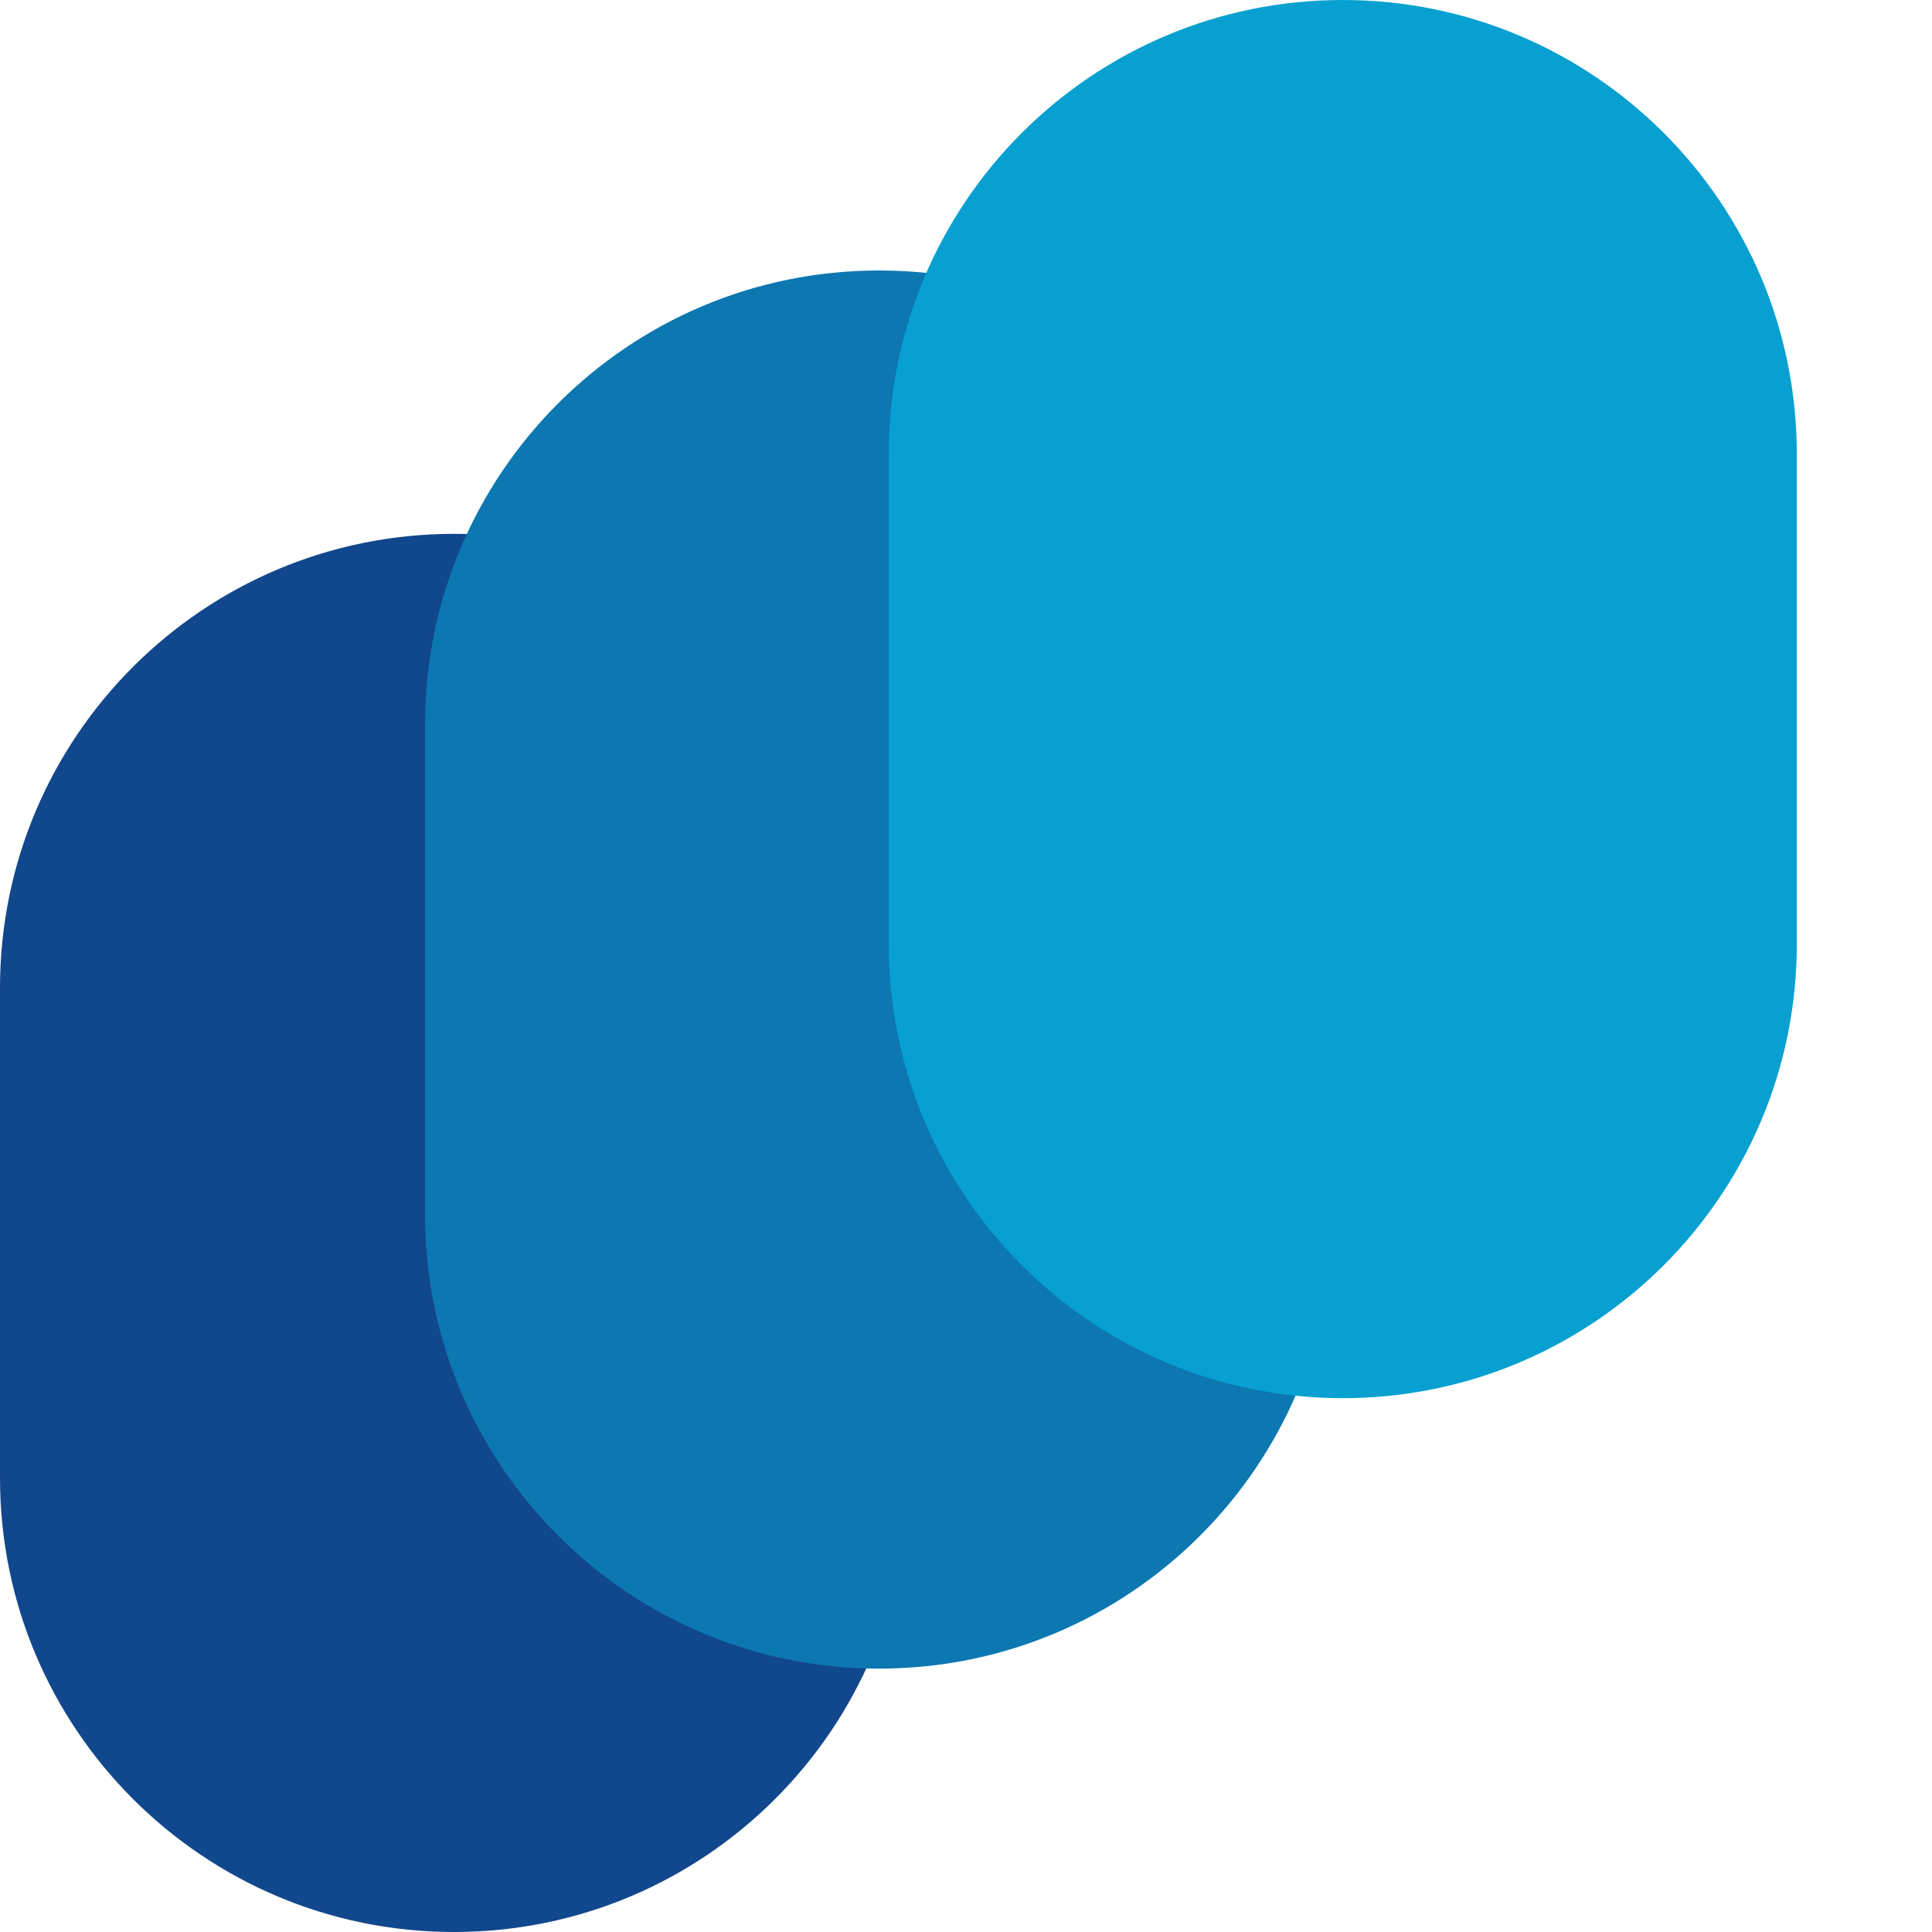 <svg width="50" height="50" viewBox="0 0 50 50" fill="none" xmlns="http://www.w3.org/2000/svg">
<path d="M23.501 25.567C23.501 19.077 18.24 13.816 11.751 13.816C5.261 13.816 0 19.077 0 25.567V38.249C0 44.739 5.261 50 11.751 50C18.24 50 23.501 44.739 23.501 38.249V25.567Z" fill="#11478C"/>
<path d="M34.501 18.751C34.501 12.261 29.24 7 22.751 7C16.261 7 11 12.261 11 18.751V31.433C11 37.923 16.261 43.184 22.751 43.184C29.24 43.184 34.501 37.923 34.501 31.433V18.751Z" fill="#0C77B1"/>
<path d="M46.501 11.751C46.501 5.261 41.24 0 34.751 0C28.261 0 23 5.261 23 11.751V24.433C23 30.923 28.261 36.184 34.751 36.184C41.24 36.184 46.501 30.923 46.501 24.433V11.751Z" fill="#07A0D0"/>
</svg>

